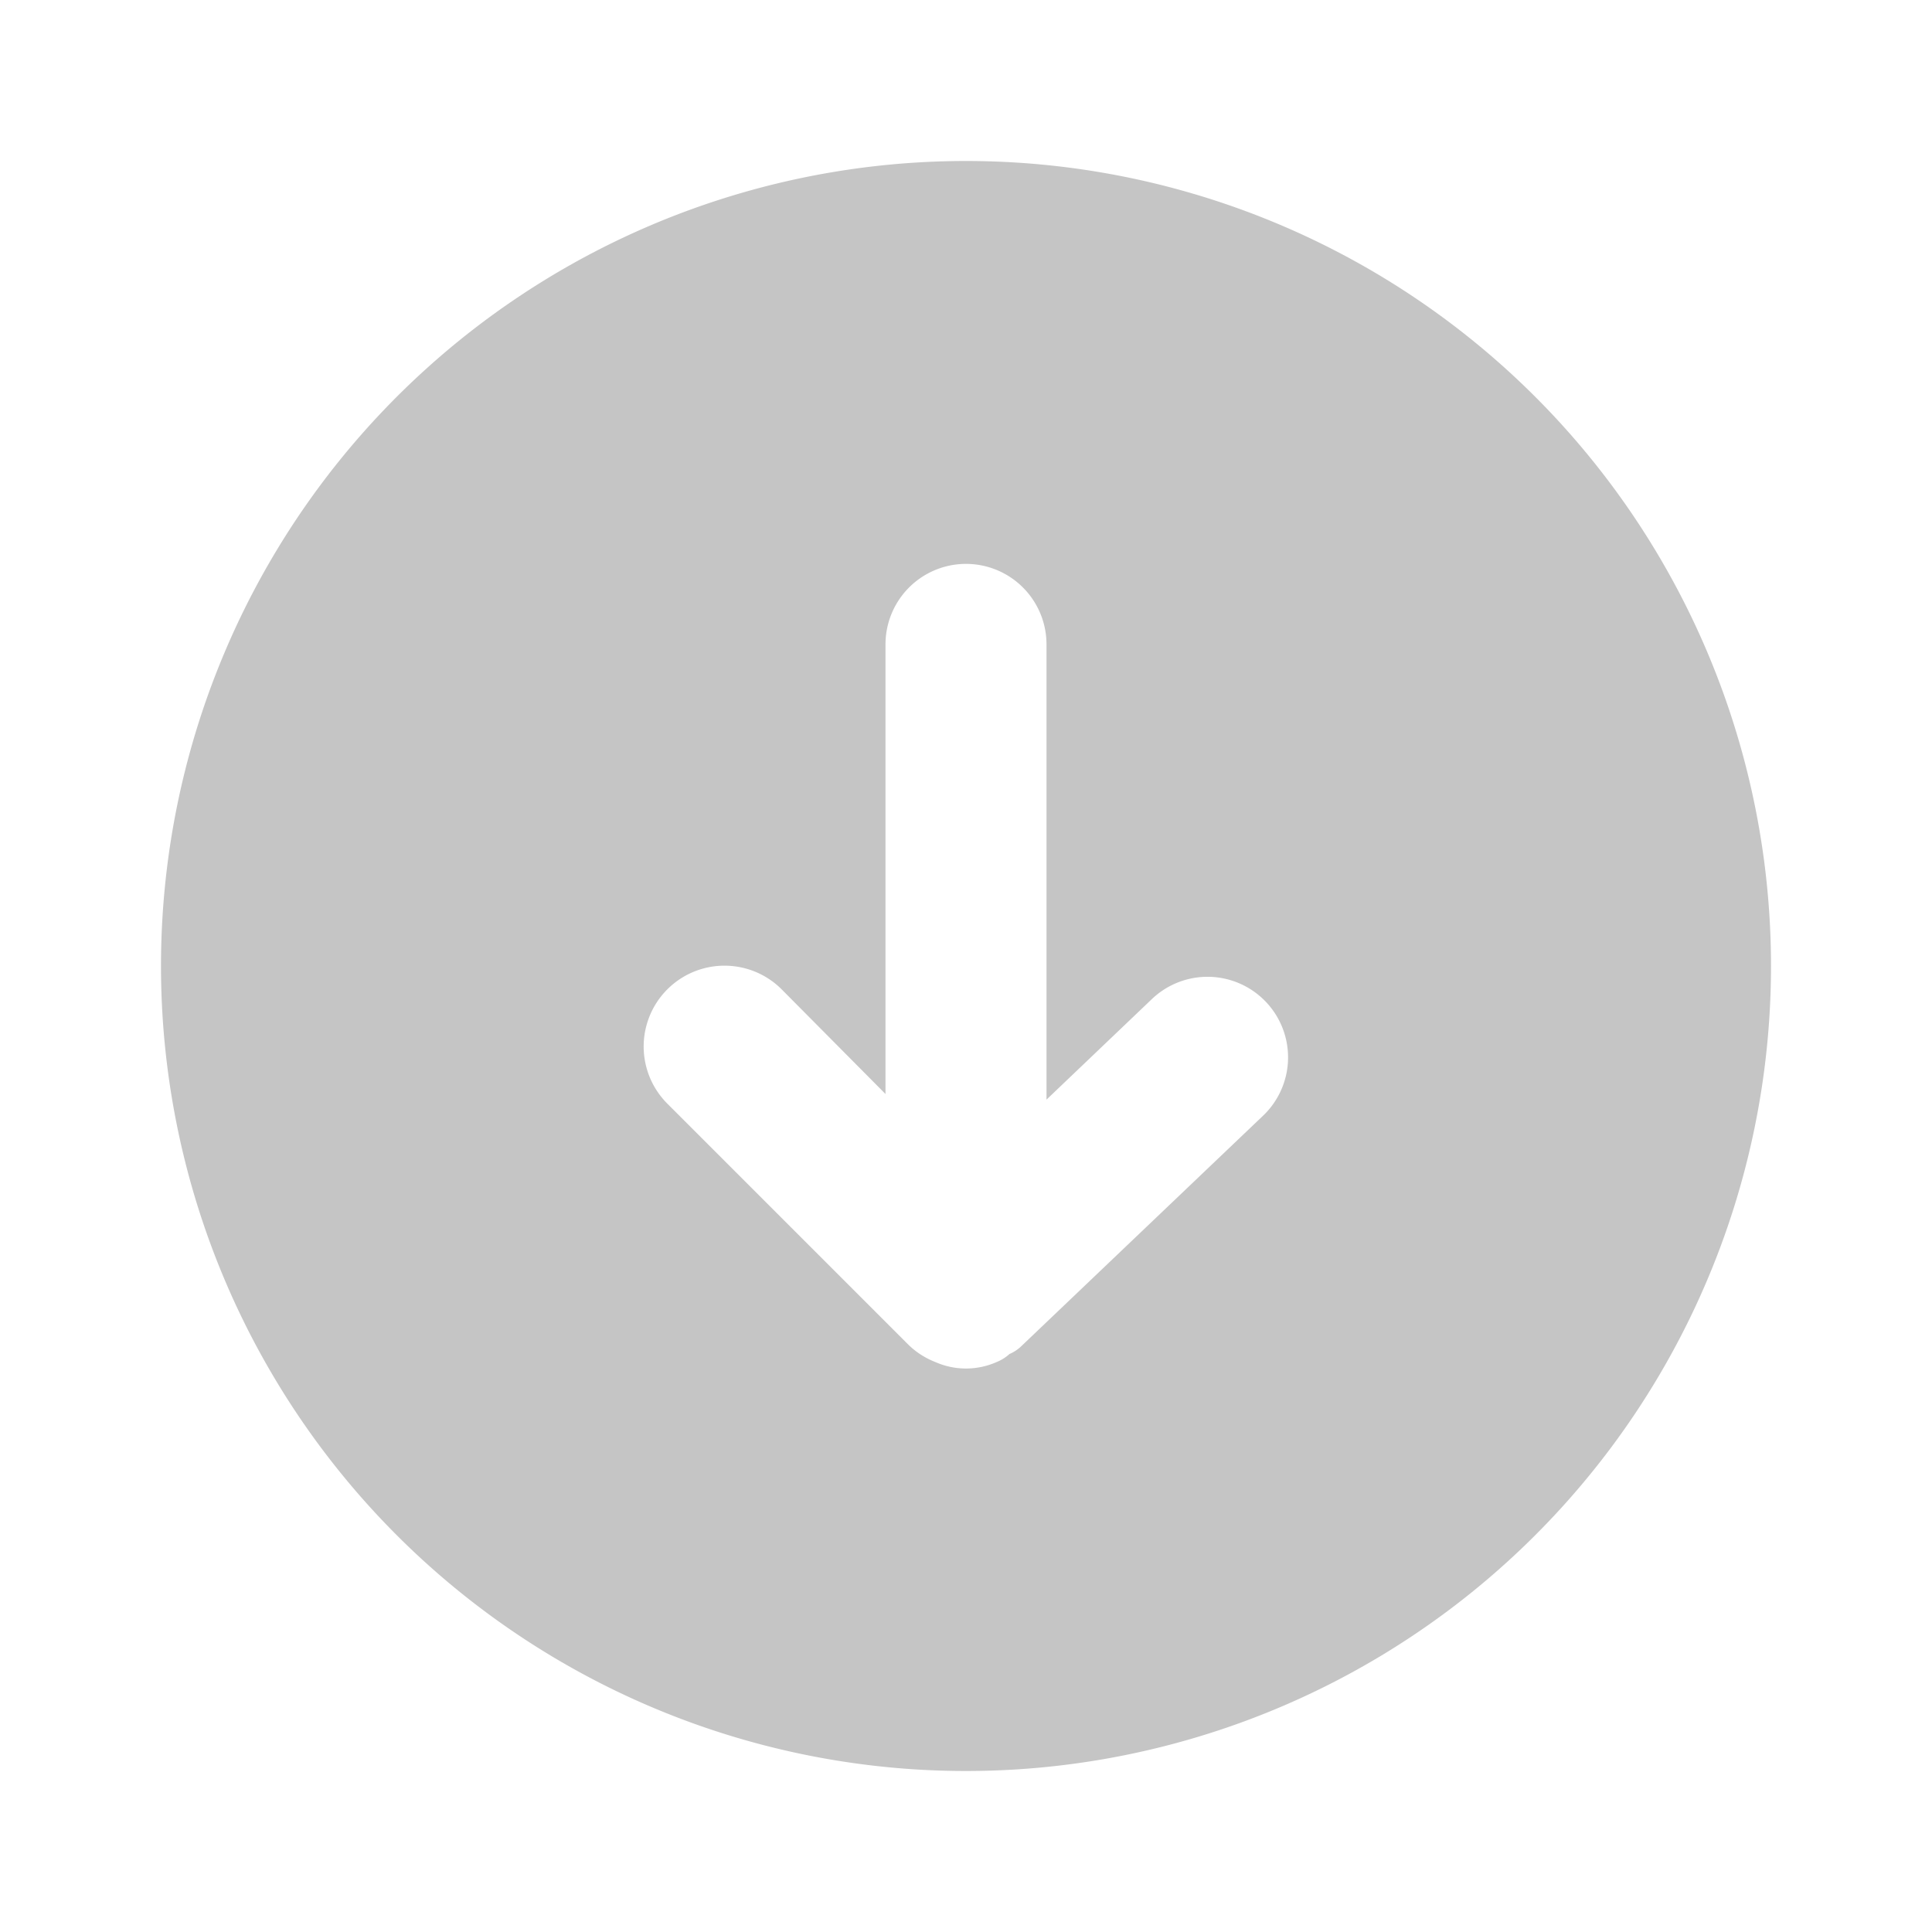 <?xml version="1.0" standalone="no"?><!DOCTYPE svg PUBLIC "-//W3C//DTD SVG 1.1//EN" "http://www.w3.org/Graphics/SVG/1.1/DTD/svg11.dtd">
<svg t="1569737723127" class="icon" viewBox="0 0 1024 1024" version="1.1" 
  xmlns="http://www.w3.org/2000/svg" p-id="4770" fill="#c5c5c5" 
  xmlns:xlink="http://www.w3.org/1999/xlink" width="200" height="200">
  <defs>
    <style type="text/css"></style>
  </defs>
  <path d="M512 85.333a426.667 426.667 0 1 0 426.667 426.667A426.667 426.667 0 0 0 512 85.333z m157.44 506.027l-128 122.027a20.907 20.907 0 0 1-6.4 4.267 23.04 23.04 0 0 1-6.827 4.267 40.107 40.107 0 0 1-32.427 0 42.667 42.667 0 0 1-14.08-8.96l-128-128a42.667 42.667 0 0 1 60.587-60.587l55.04 55.467V341.333a42.667 42.667 0 0 1 85.333 0v241.493l55.893-53.333a42.667 42.667 0 0 1 58.88 61.867z" p-id="4771"></path>
</svg>